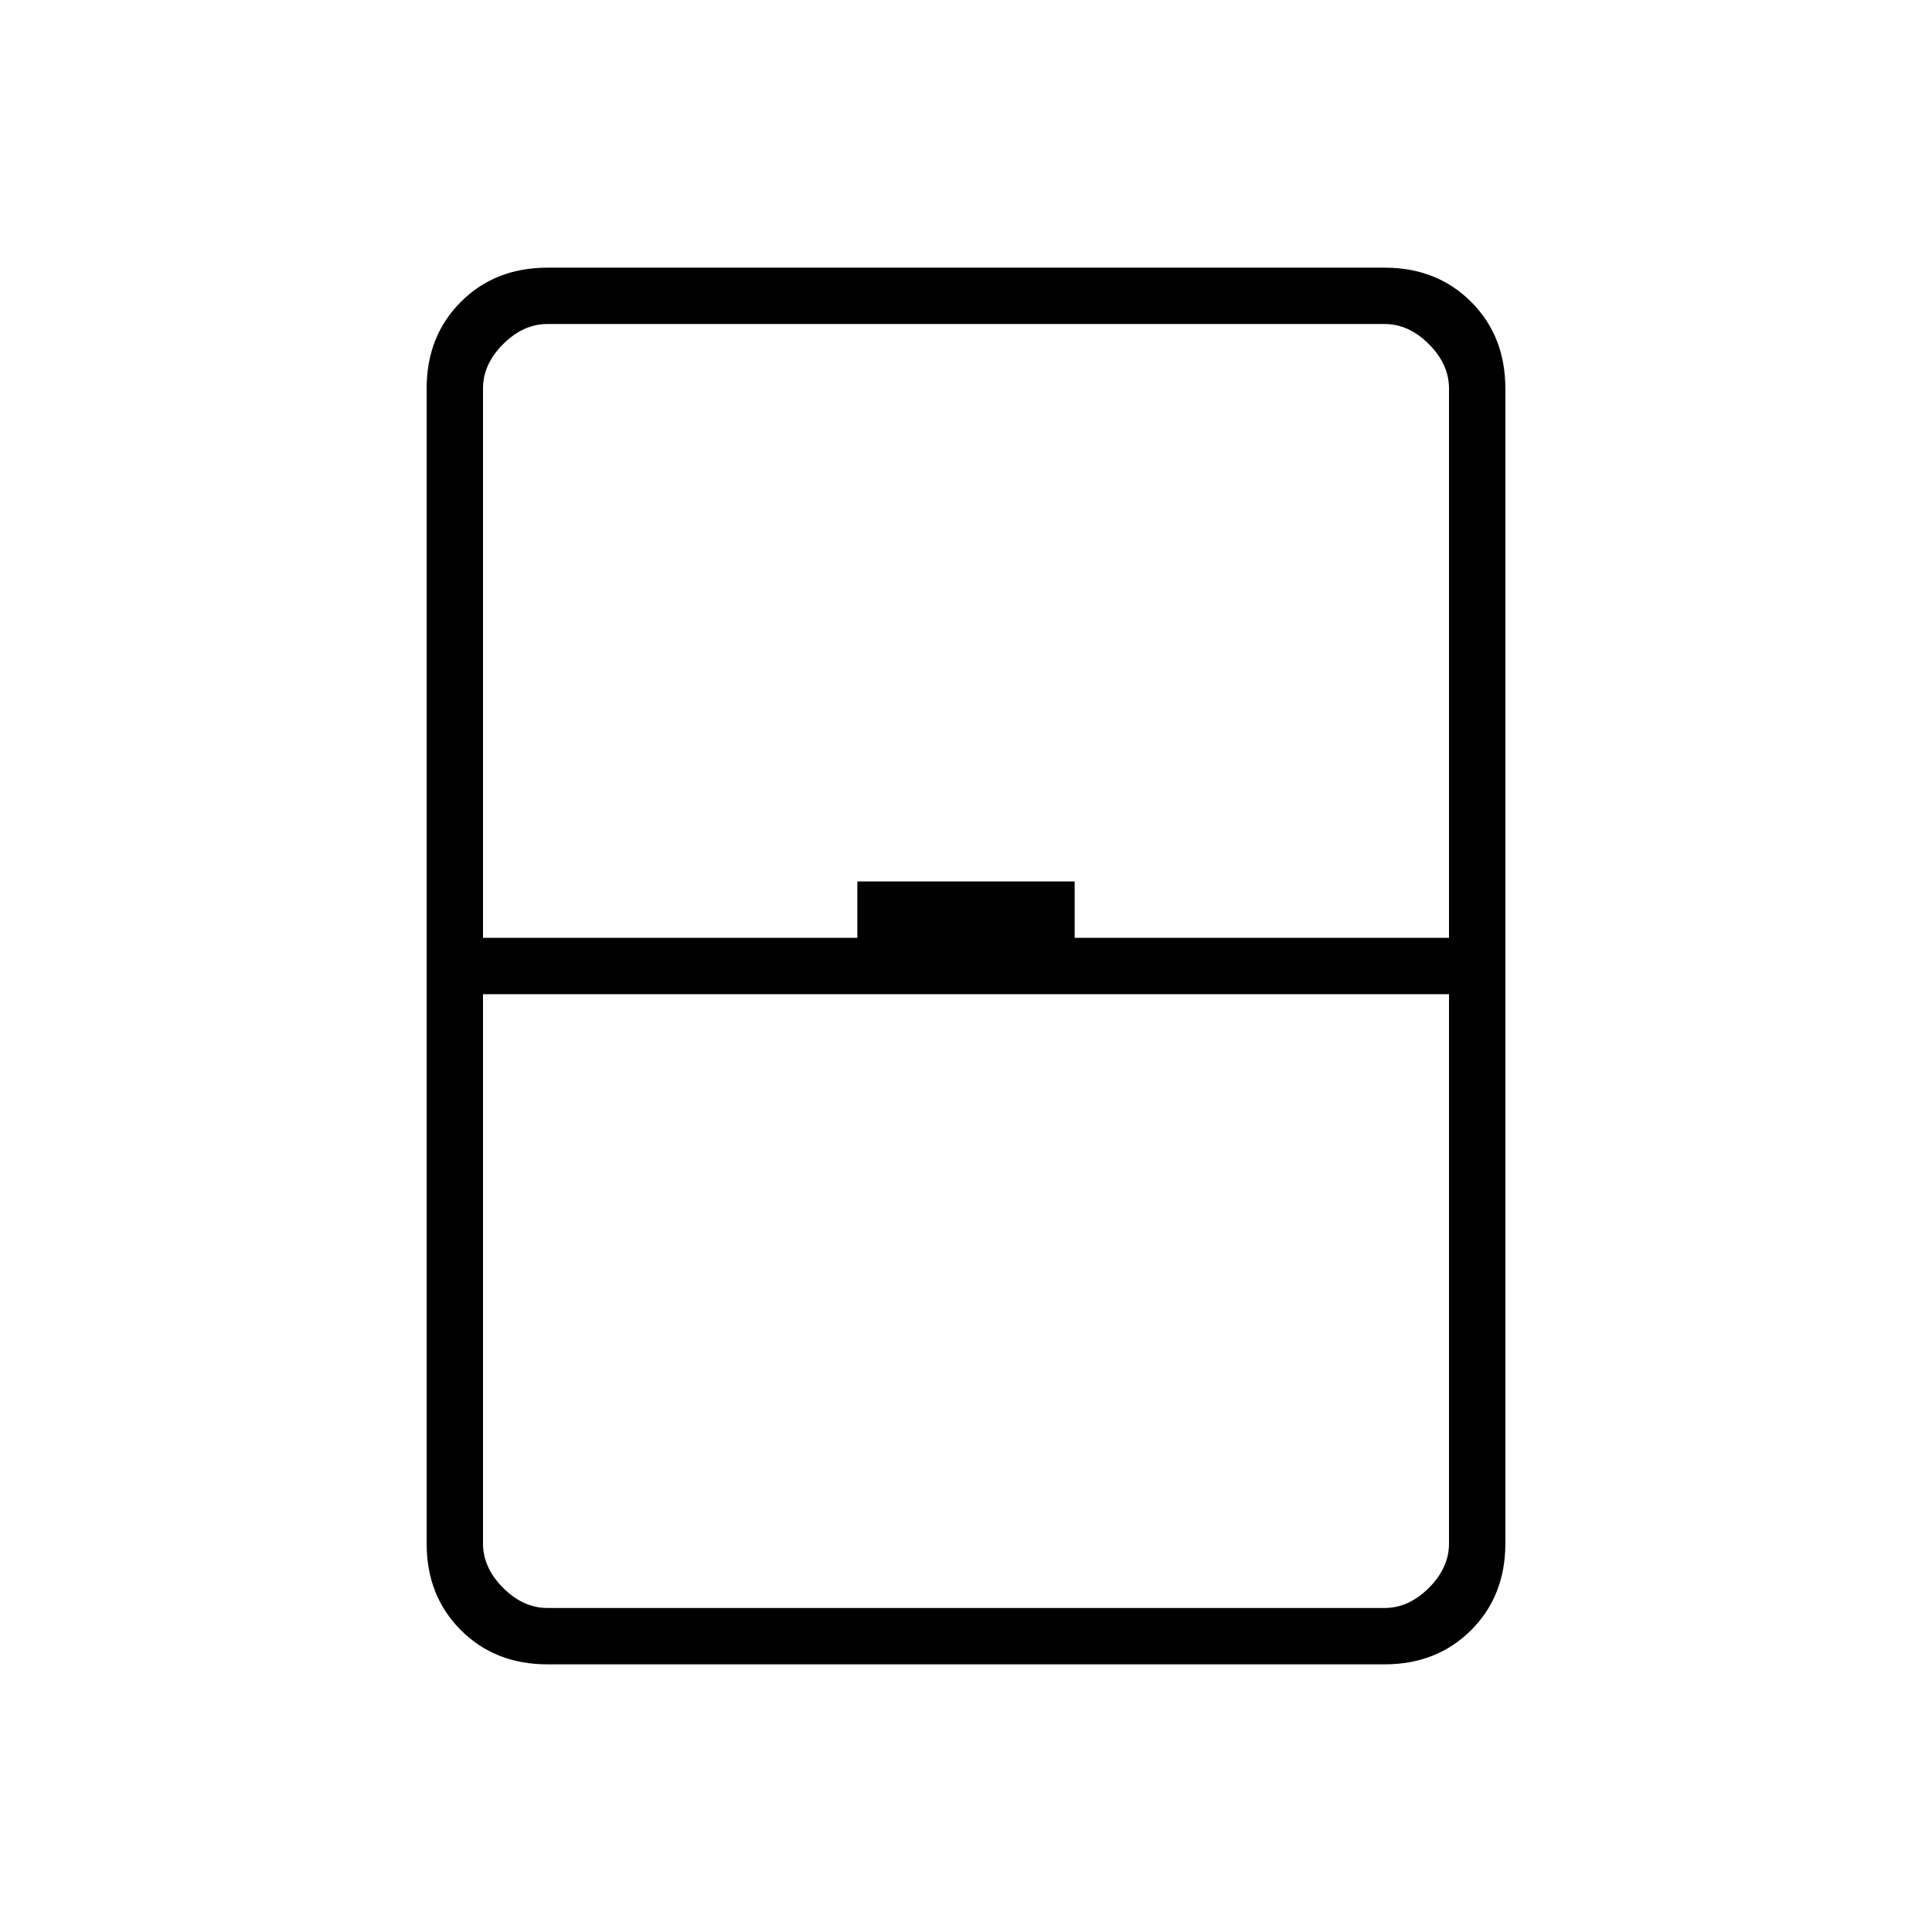 <svg xmlns="http://www.w3.org/2000/svg" height="24" viewBox="0 -960 960 960" width="24"><path d="M272-133q-26 0-43-17t-17-43v-574q0-26 17-43t43-17h416q26 0 43 17t17 43v574q0 26-17 43t-43 17H272Zm-32-361h186v-28h108v28h186v-273q0-12-10-22t-22-10H272q-12 0-22 10t-10 22v273Zm0 28v273q0 12 10 22t22 10h416q12 0 22-10t10-22v-273H240Zm0 305h480-480Z"/></svg>
